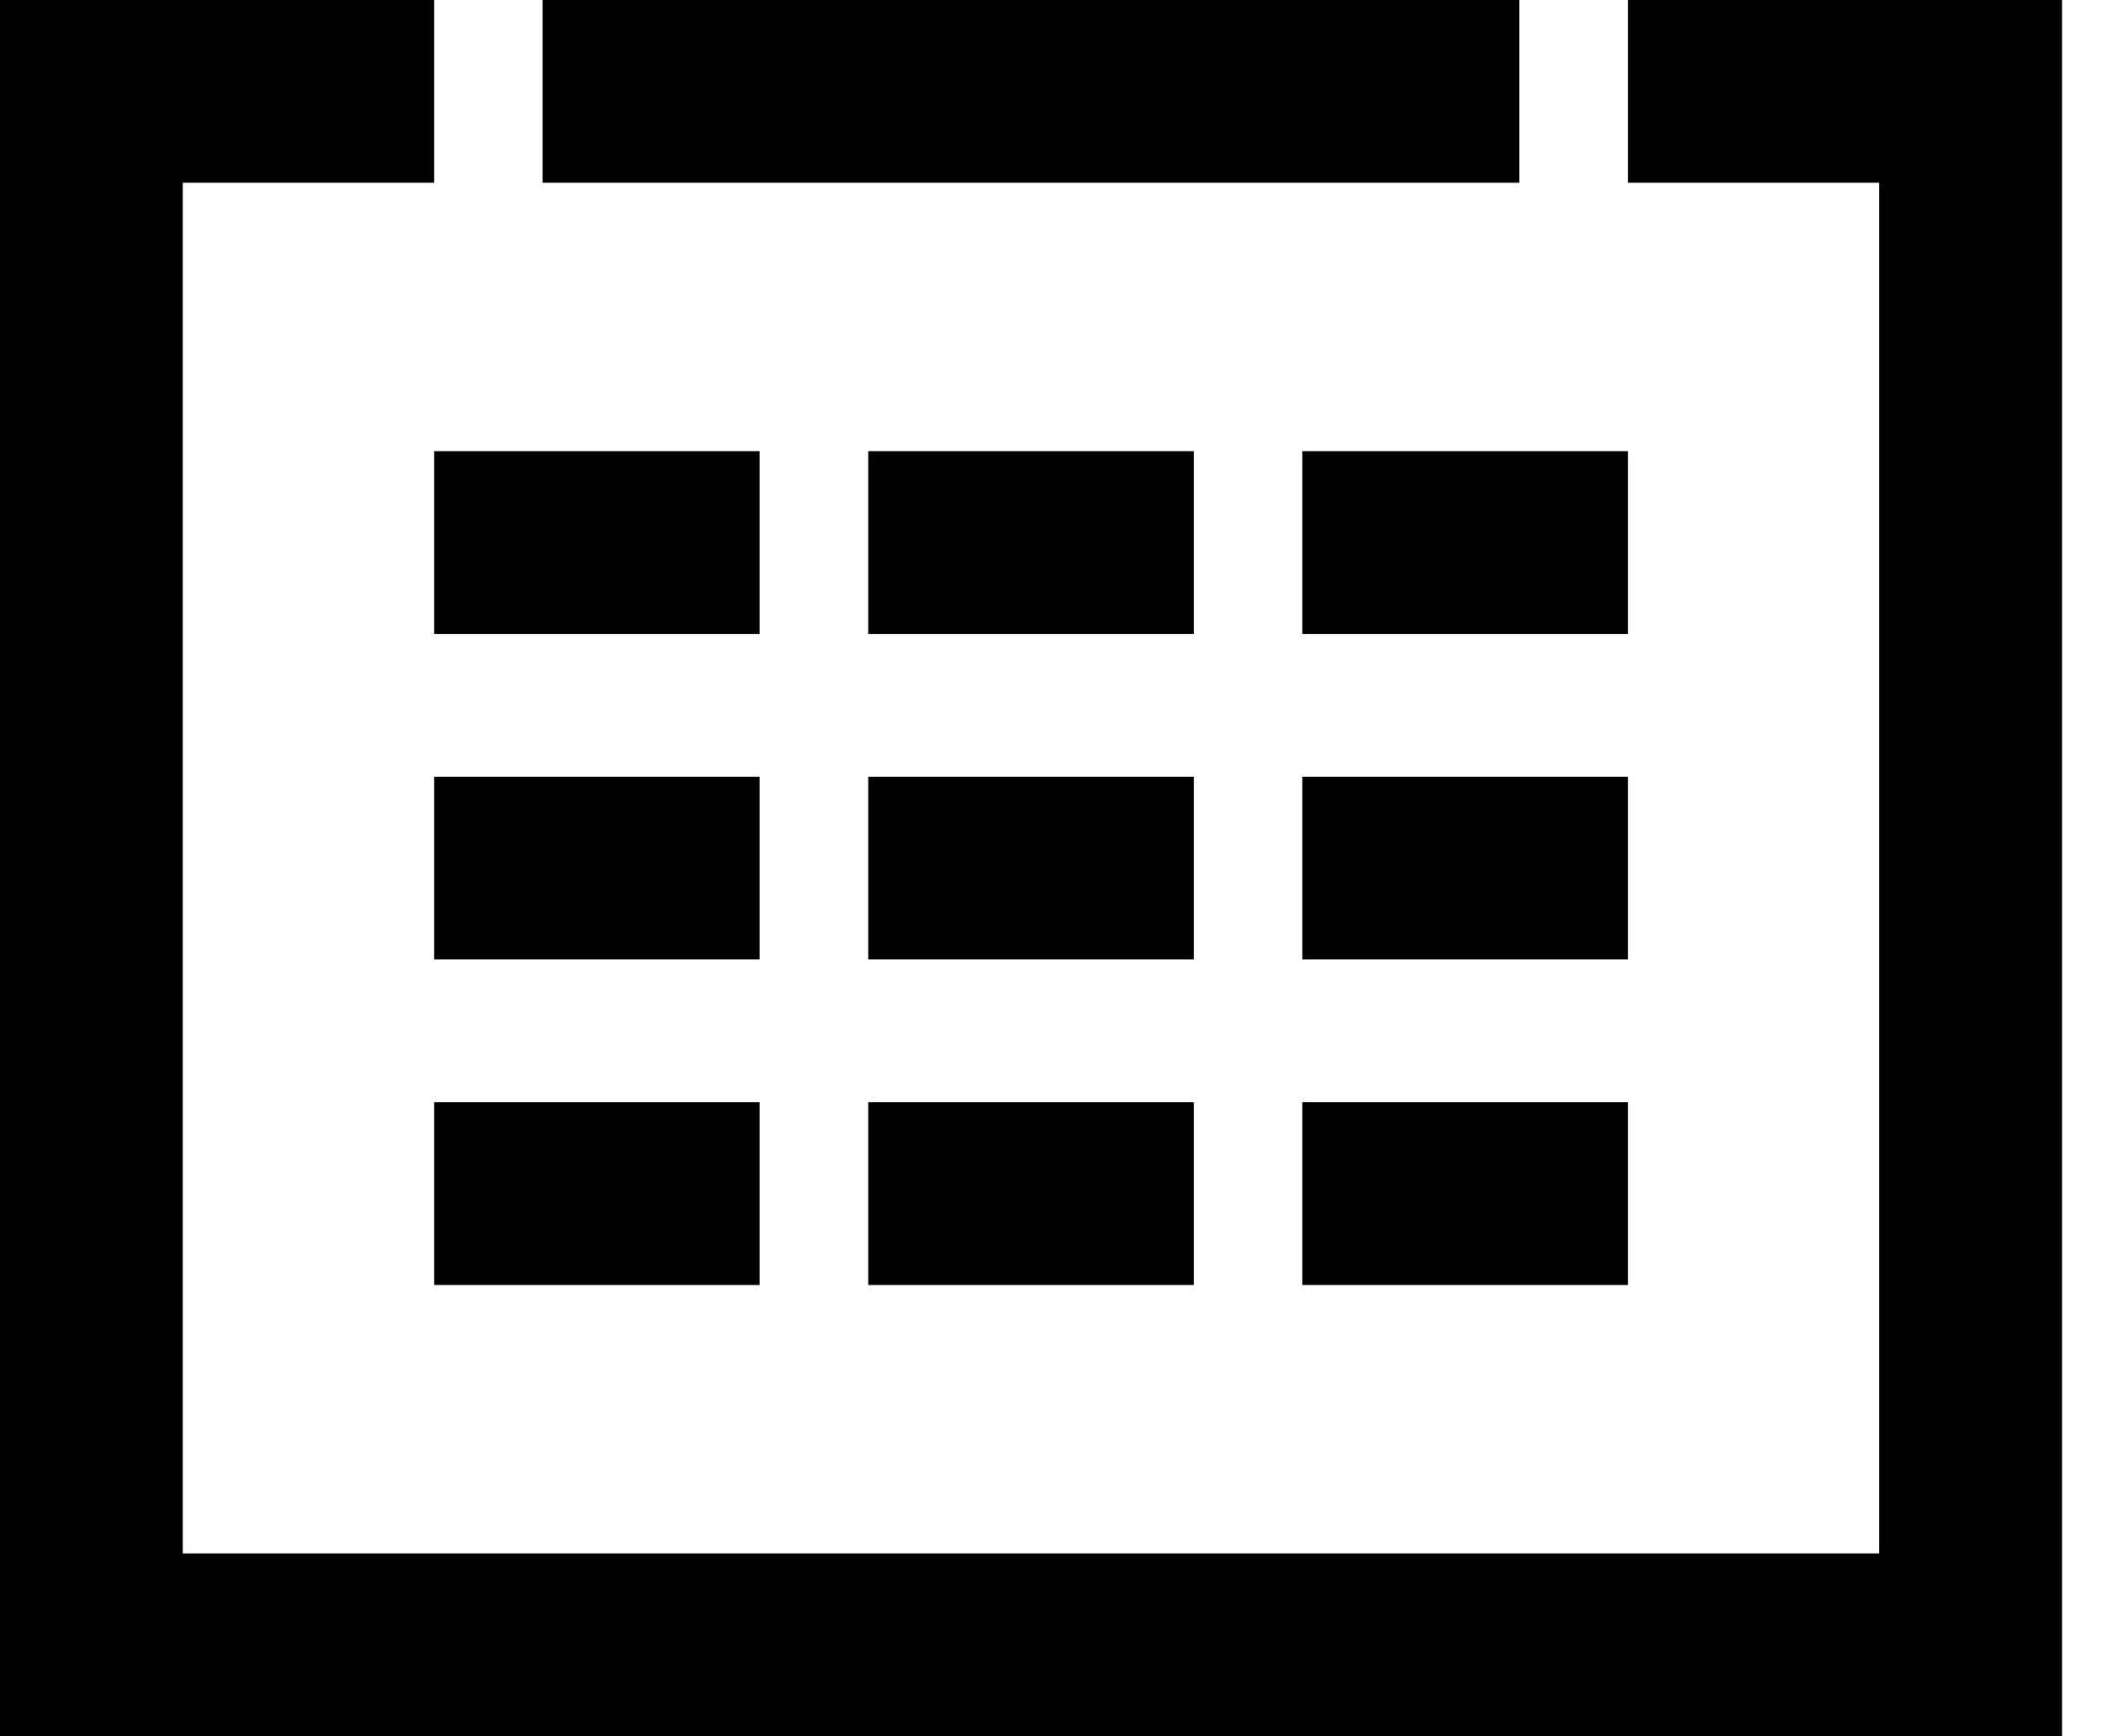<svg width="46" height="38" viewBox="0 0 46 38" fill="none" xmlns="http://www.w3.org/2000/svg">
<path fill-rule="evenodd" clip-rule="evenodd" d="M4 0H9.5V4H4V34H41.125V4H35.625V0H41.125H45.125V4V34V38H41.125H4H0V34V4V0H4ZM33.25 4H11.875V0H33.25V4ZM16.625 13.875H9.5V9.875H16.625V13.875ZM19 13.875H26.125V9.875H19V13.875ZM28.5 13.875H35.625V9.875H28.5V13.875ZM28.5 21H35.625V17H28.5V21ZM35.625 28.125H28.5V24.125H35.625V28.125ZM26.125 21H19V17H26.125V21ZM19 28.125H26.125V24.125H19V28.125ZM9.5 21H16.625V17H9.5V21ZM16.625 28.125H9.5V24.125H16.625V28.125Z" fill="black"/>
</svg>
